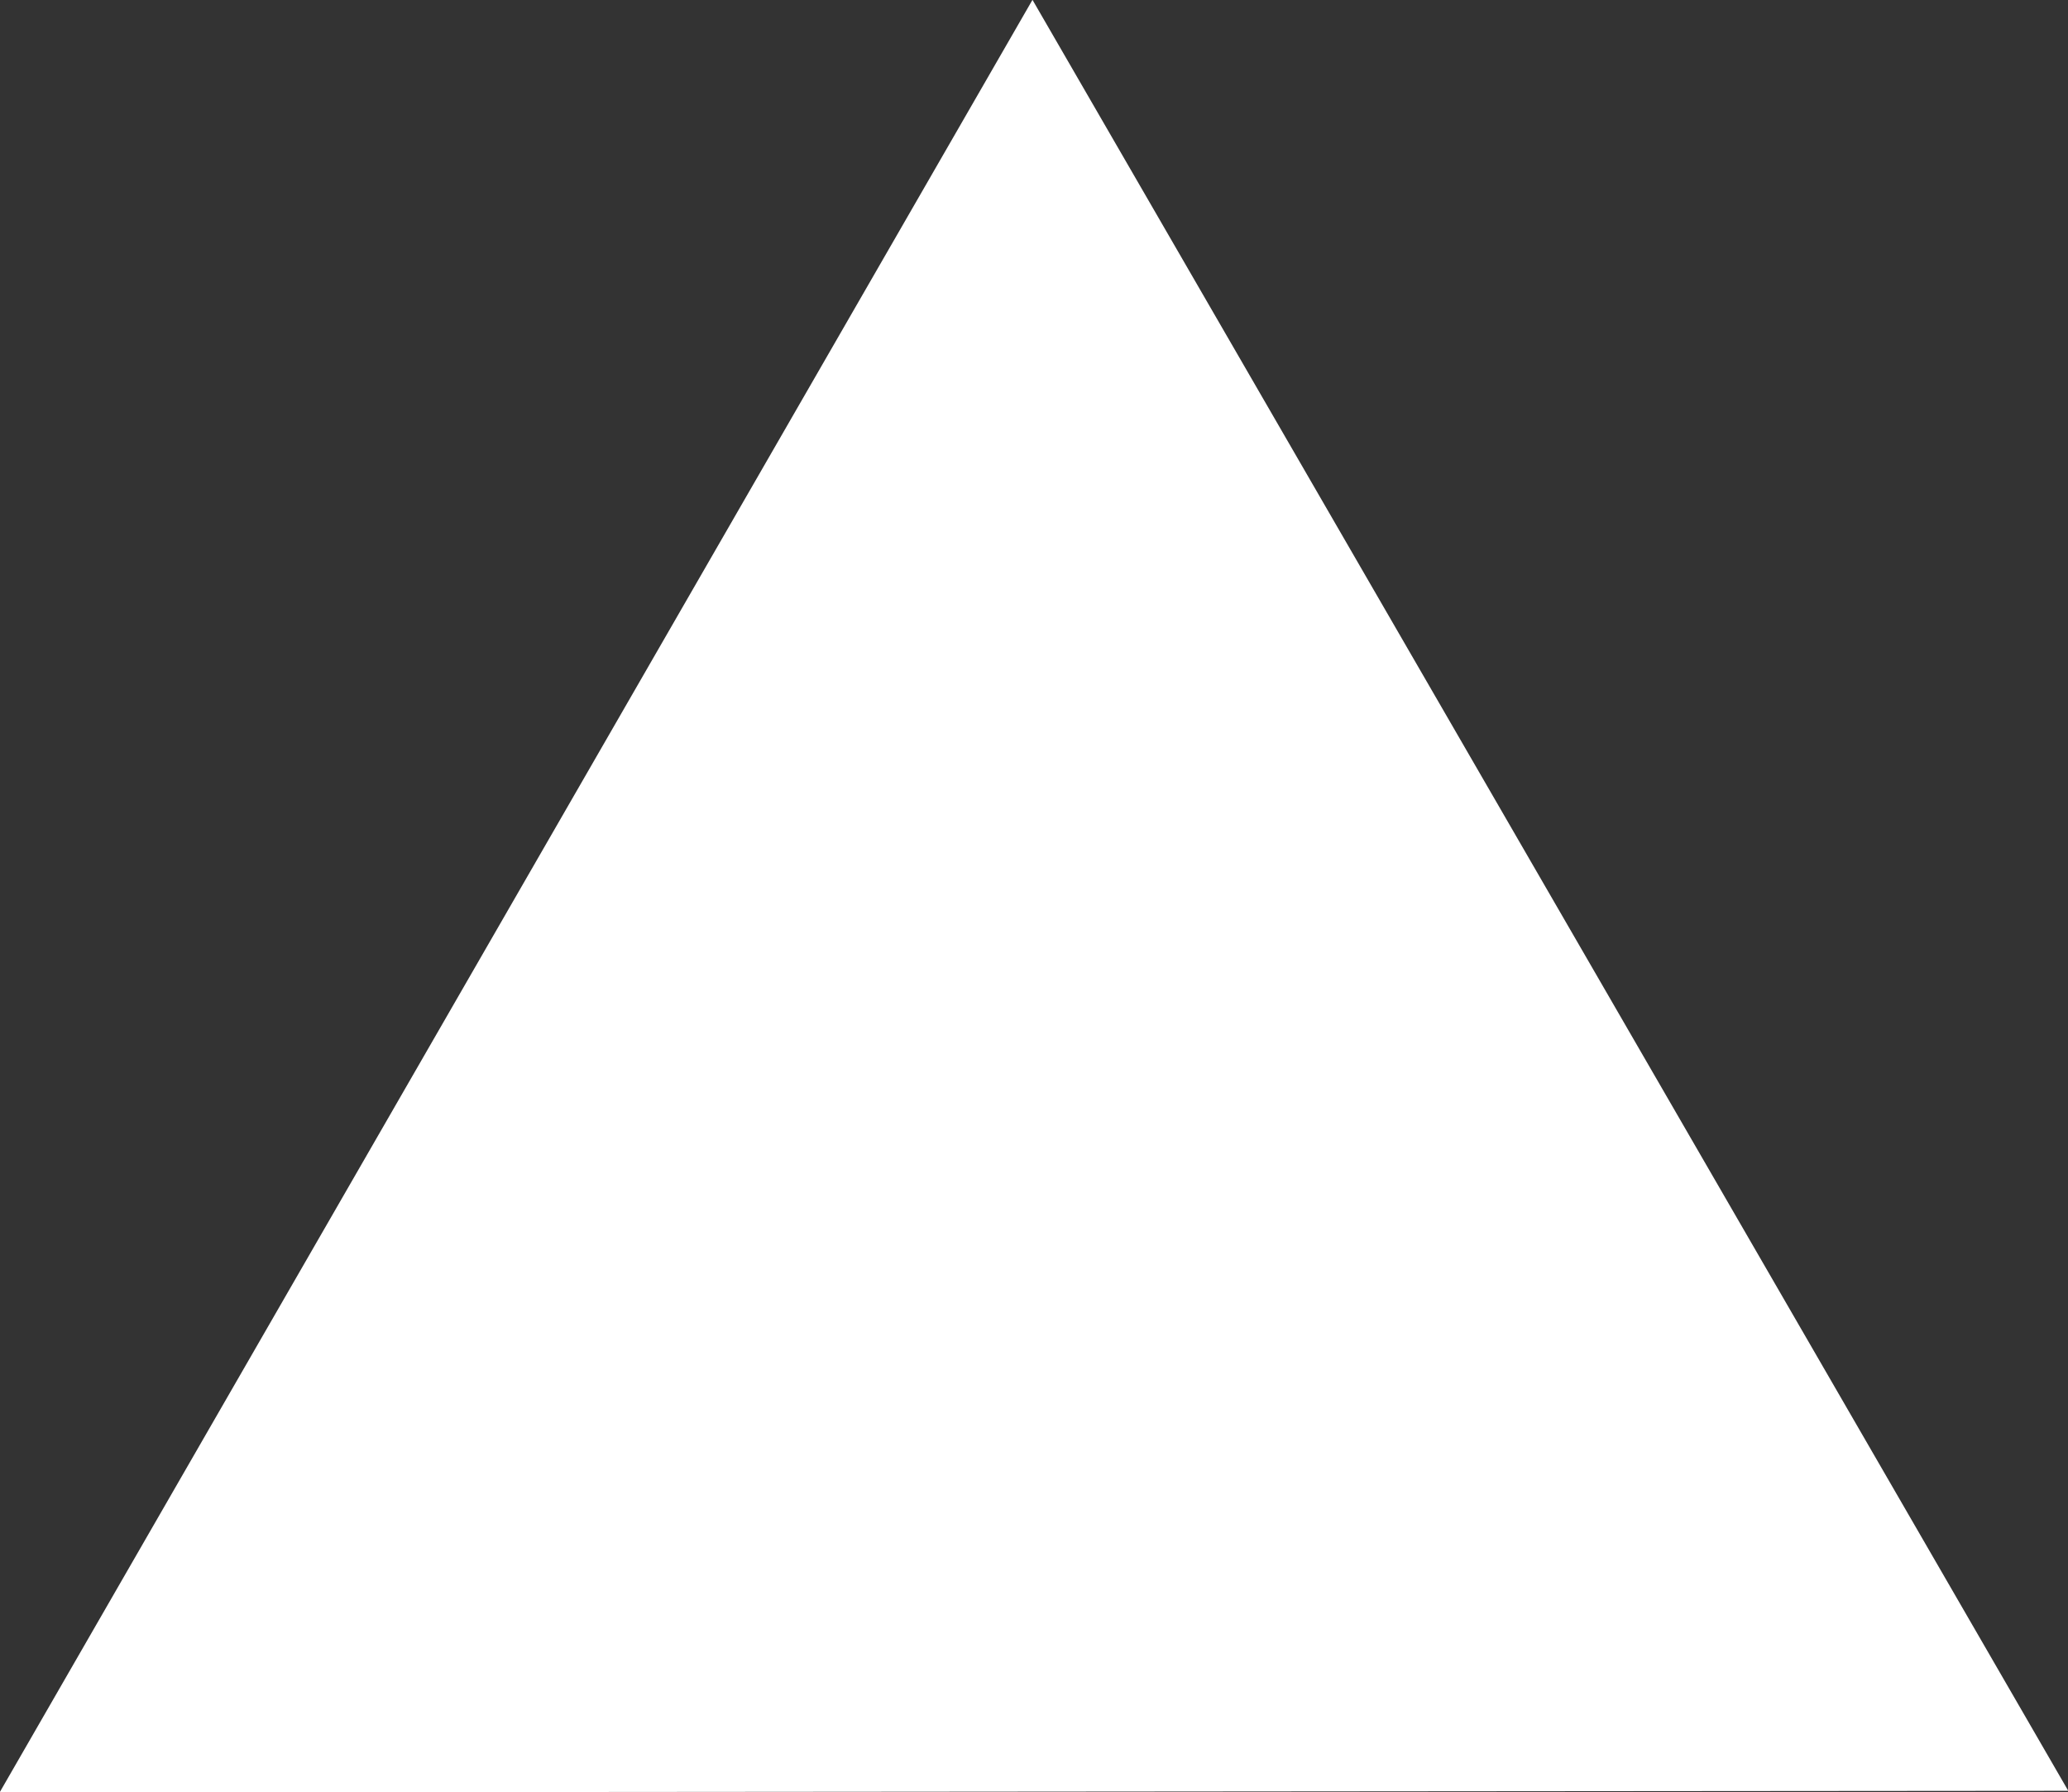 <?xml version="1.0" encoding="UTF-8" standalone="no"?>
<!-- Created with Inkscape (http://www.inkscape.org/) -->

<svg
   xmlns:dc="http://purl.org/dc/elements/1.1/"
   xmlns:cc="http://creativecommons.org/ns#"
   xmlns:rdf="http://www.w3.org/1999/02/22-rdf-syntax-ns#"
   xmlns:svg="http://www.w3.org/2000/svg"
   xmlns="http://www.w3.org/2000/svg"
   xmlns:sodipodi="http://sodipodi.sourceforge.net/DTD/sodipodi-0.dtd"
   xmlns:inkscape="http://www.inkscape.org/namespaces/inkscape"
   width="397.353"
   height="344.308"
   id="svg2"
   version="1.1"
   inkscape:version="0.48.4 r9939"
   sodipodi:docname="triangle.svg"
   inkscape:export-filename="/home/raffo/gamejam/data/img/triangle.png"
   inkscape:export-xdpi="45"
   inkscape:export-ydpi="45">
  <rect width="100%" height="100%" fill="#333333" stroke="none"/>
  <defs
     id="defs4" />
  <sodipodi:namedview
     id="base"
     pagecolor="#ffffff"
     bordercolor="#666666"
     borderopacity="1.0"
     inkscape:pageopacity="0.0"
     inkscape:pageshadow="2"
     inkscape:zoom="0.49134704"
     inkscape:cx="-34.993439"
     inkscape:cy="418.85998"
     inkscape:document-units="px"
     inkscape:current-layer="layer1"
     showgrid="false"
     inkscape:window-width="1596"
     inkscape:window-height="878"
     inkscape:window-x="0"
     inkscape:window-y="20"
     inkscape:window-maximized="0"
     fit-margin-top="0"
     fit-margin-left="0"
     fit-margin-right="0"
     fit-margin-bottom="0" />
  <g
     inkscape:label="Layer 1"
     inkscape:groupmode="layer"
     id="layer1"
     transform="translate(-170.313,-62.215)">
    <path
       sodipodi:type="star"
       style="fill:#ffffff;fill-opacity:1;stroke:none"
       id="path3882"
       sodipodi:sides="3"
       sodipodi:cx="77.338409"
       sodipodi:cy="94.716789"
       sodipodi:r1="229.41197"
       sodipodi:r2="114.70599"
       sodipodi:arg1="0.37226933"
       sodipodi:arg2="1.4194669"
       inkscape:flatsided="false"
       inkscape:rounded="0"
       inkscape:randomized="0"
       d="M 291.037,178.161 94.631,208.112 -101.775,238.063 -29.511,52.995 42.754,-132.073 166.895,23.044 z"
       transform="matrix(0.989,0.15,-0.15,0.989,306.603,186.393)"
       inkscape:transform-center-x="-0.10978264"
       inkscape:transform-center-y="-57.257889" />
  </g>
</svg>

